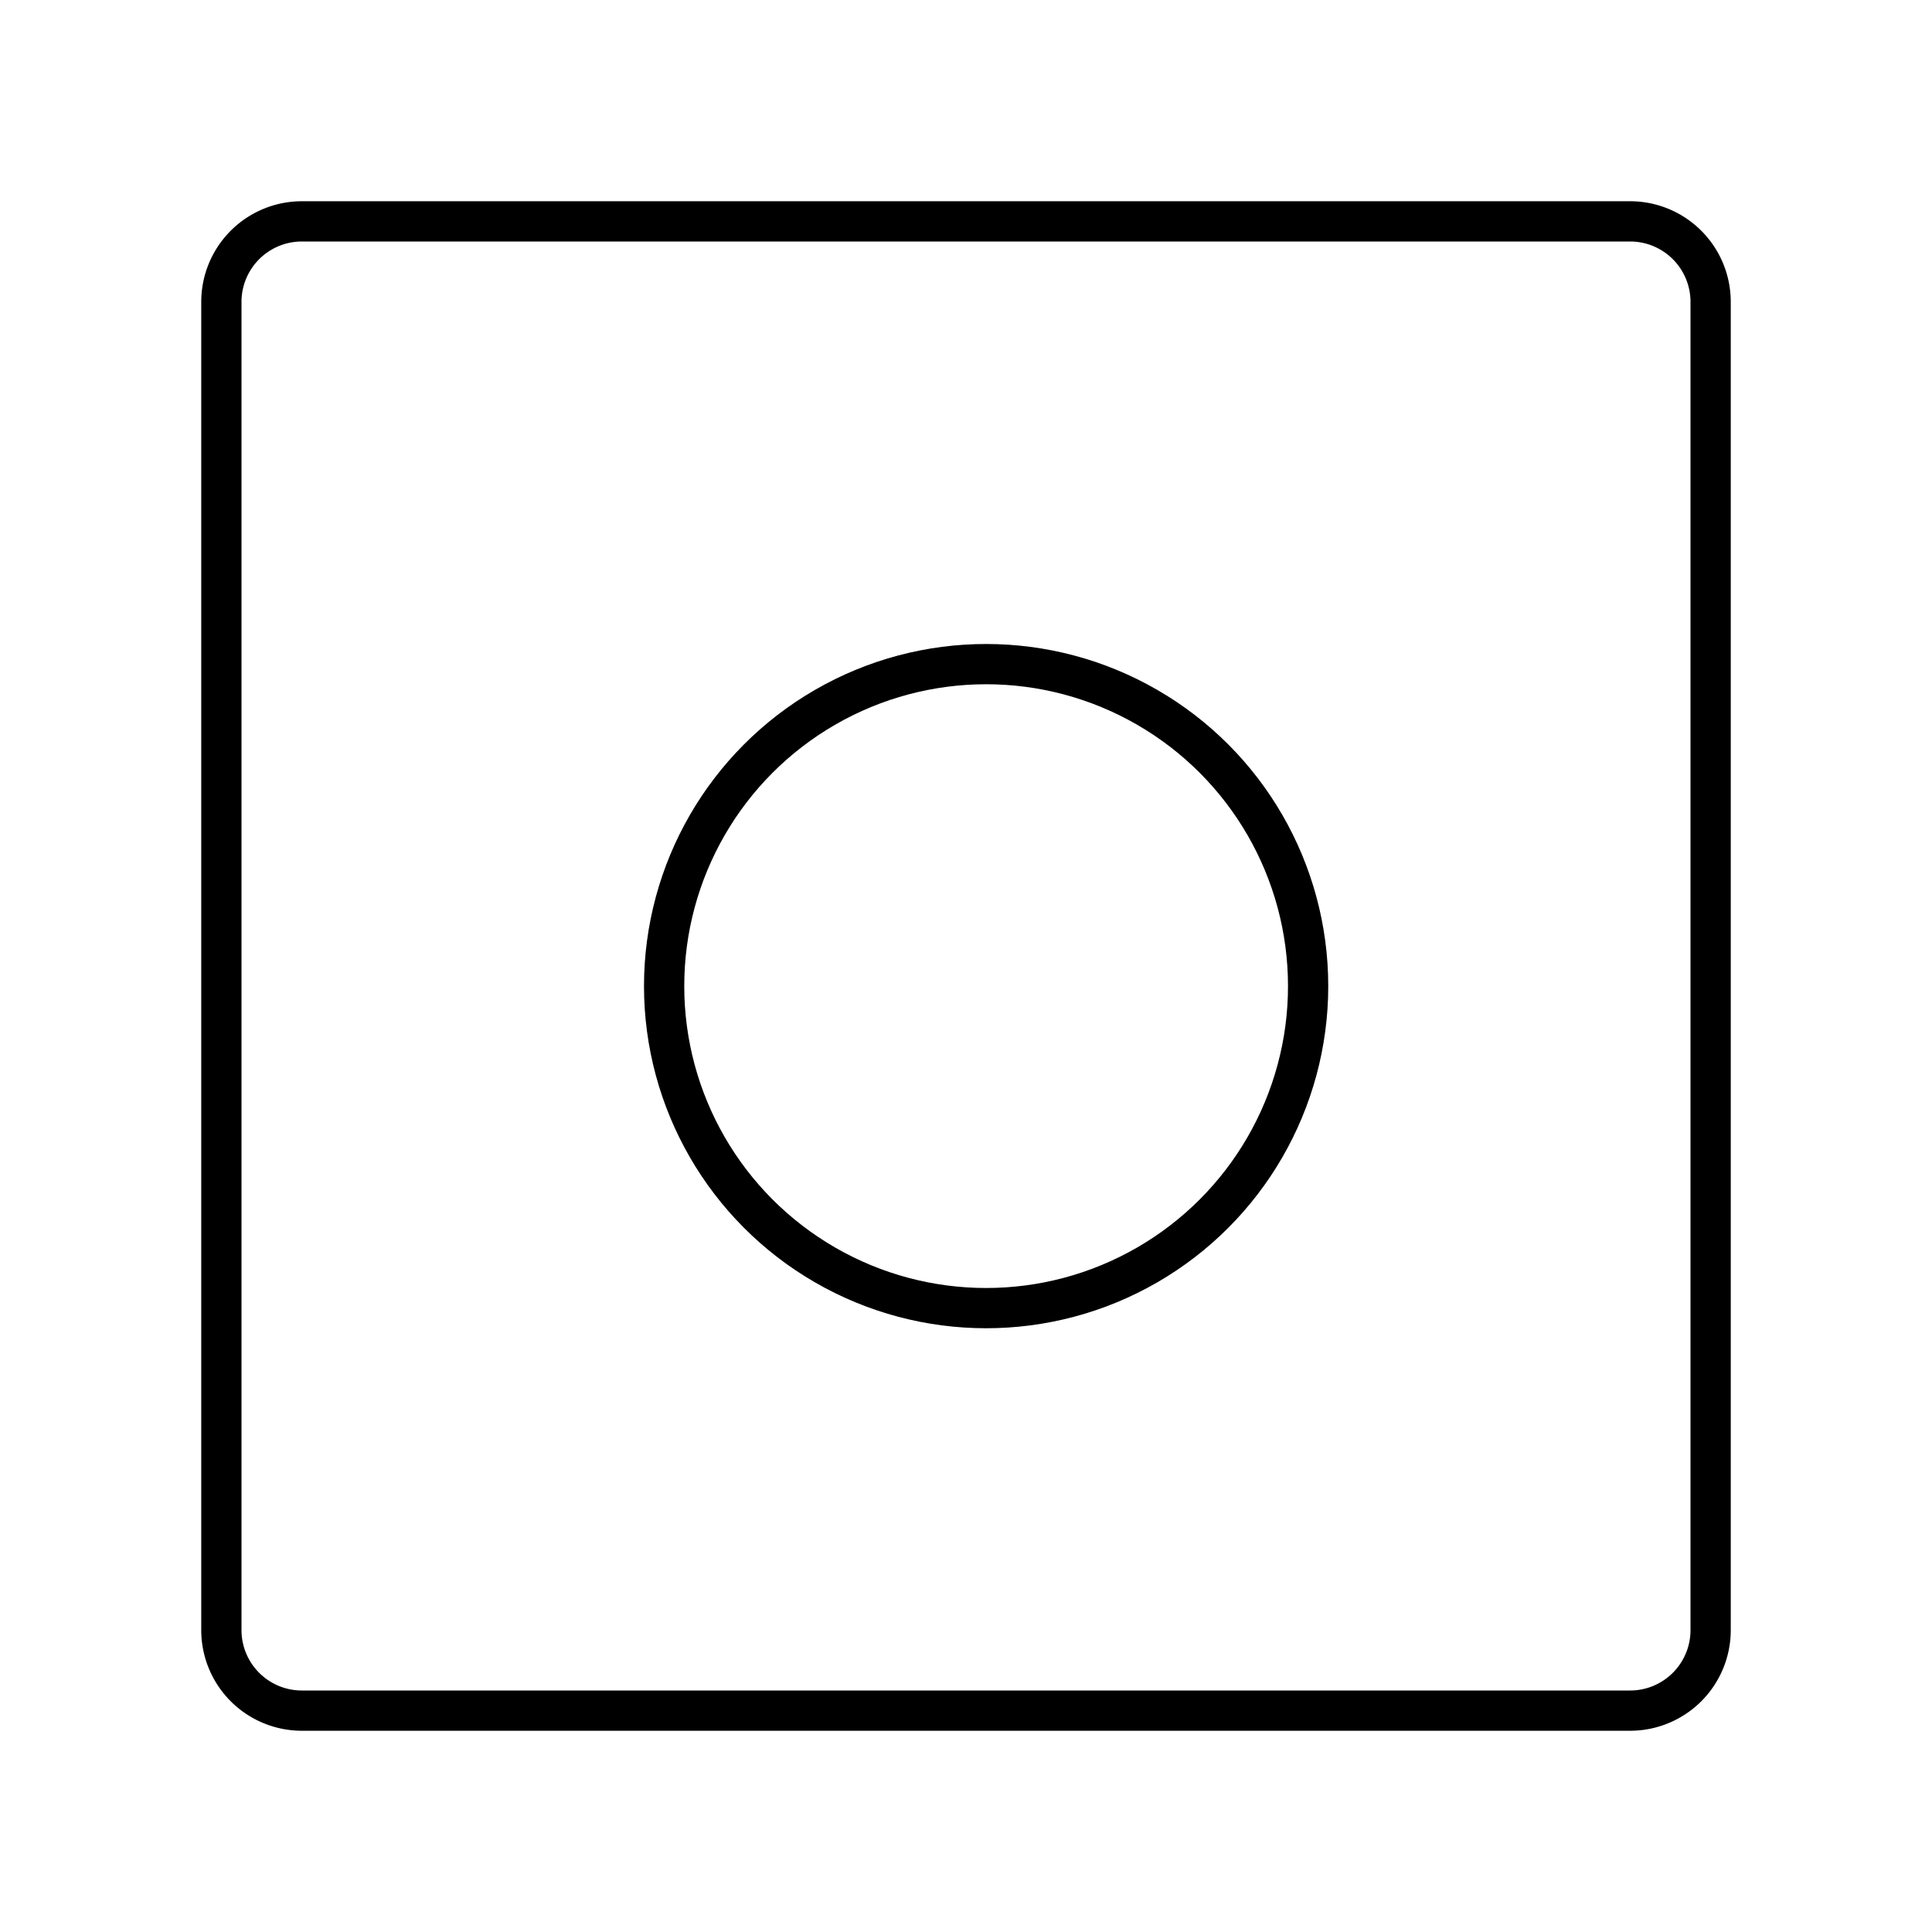 <svg xmlns="http://www.w3.org/2000/svg" width="1em" height="1em" viewBox="0 0 48 48"><circle cx="24.5" cy="24.5" r="8" fill="none" stroke="currentColor" stroke-linecap="round" stroke-linejoin="round"/><path fill="none" stroke="currentColor" stroke-linecap="round" stroke-linejoin="round" d="M40.5 5.5h-33a2 2 0 0 0-2 2v33a2 2 0 0 0 2 2h33a2 2 0 0 0 2-2v-33a2 2 0 0 0-2-2"/></svg>